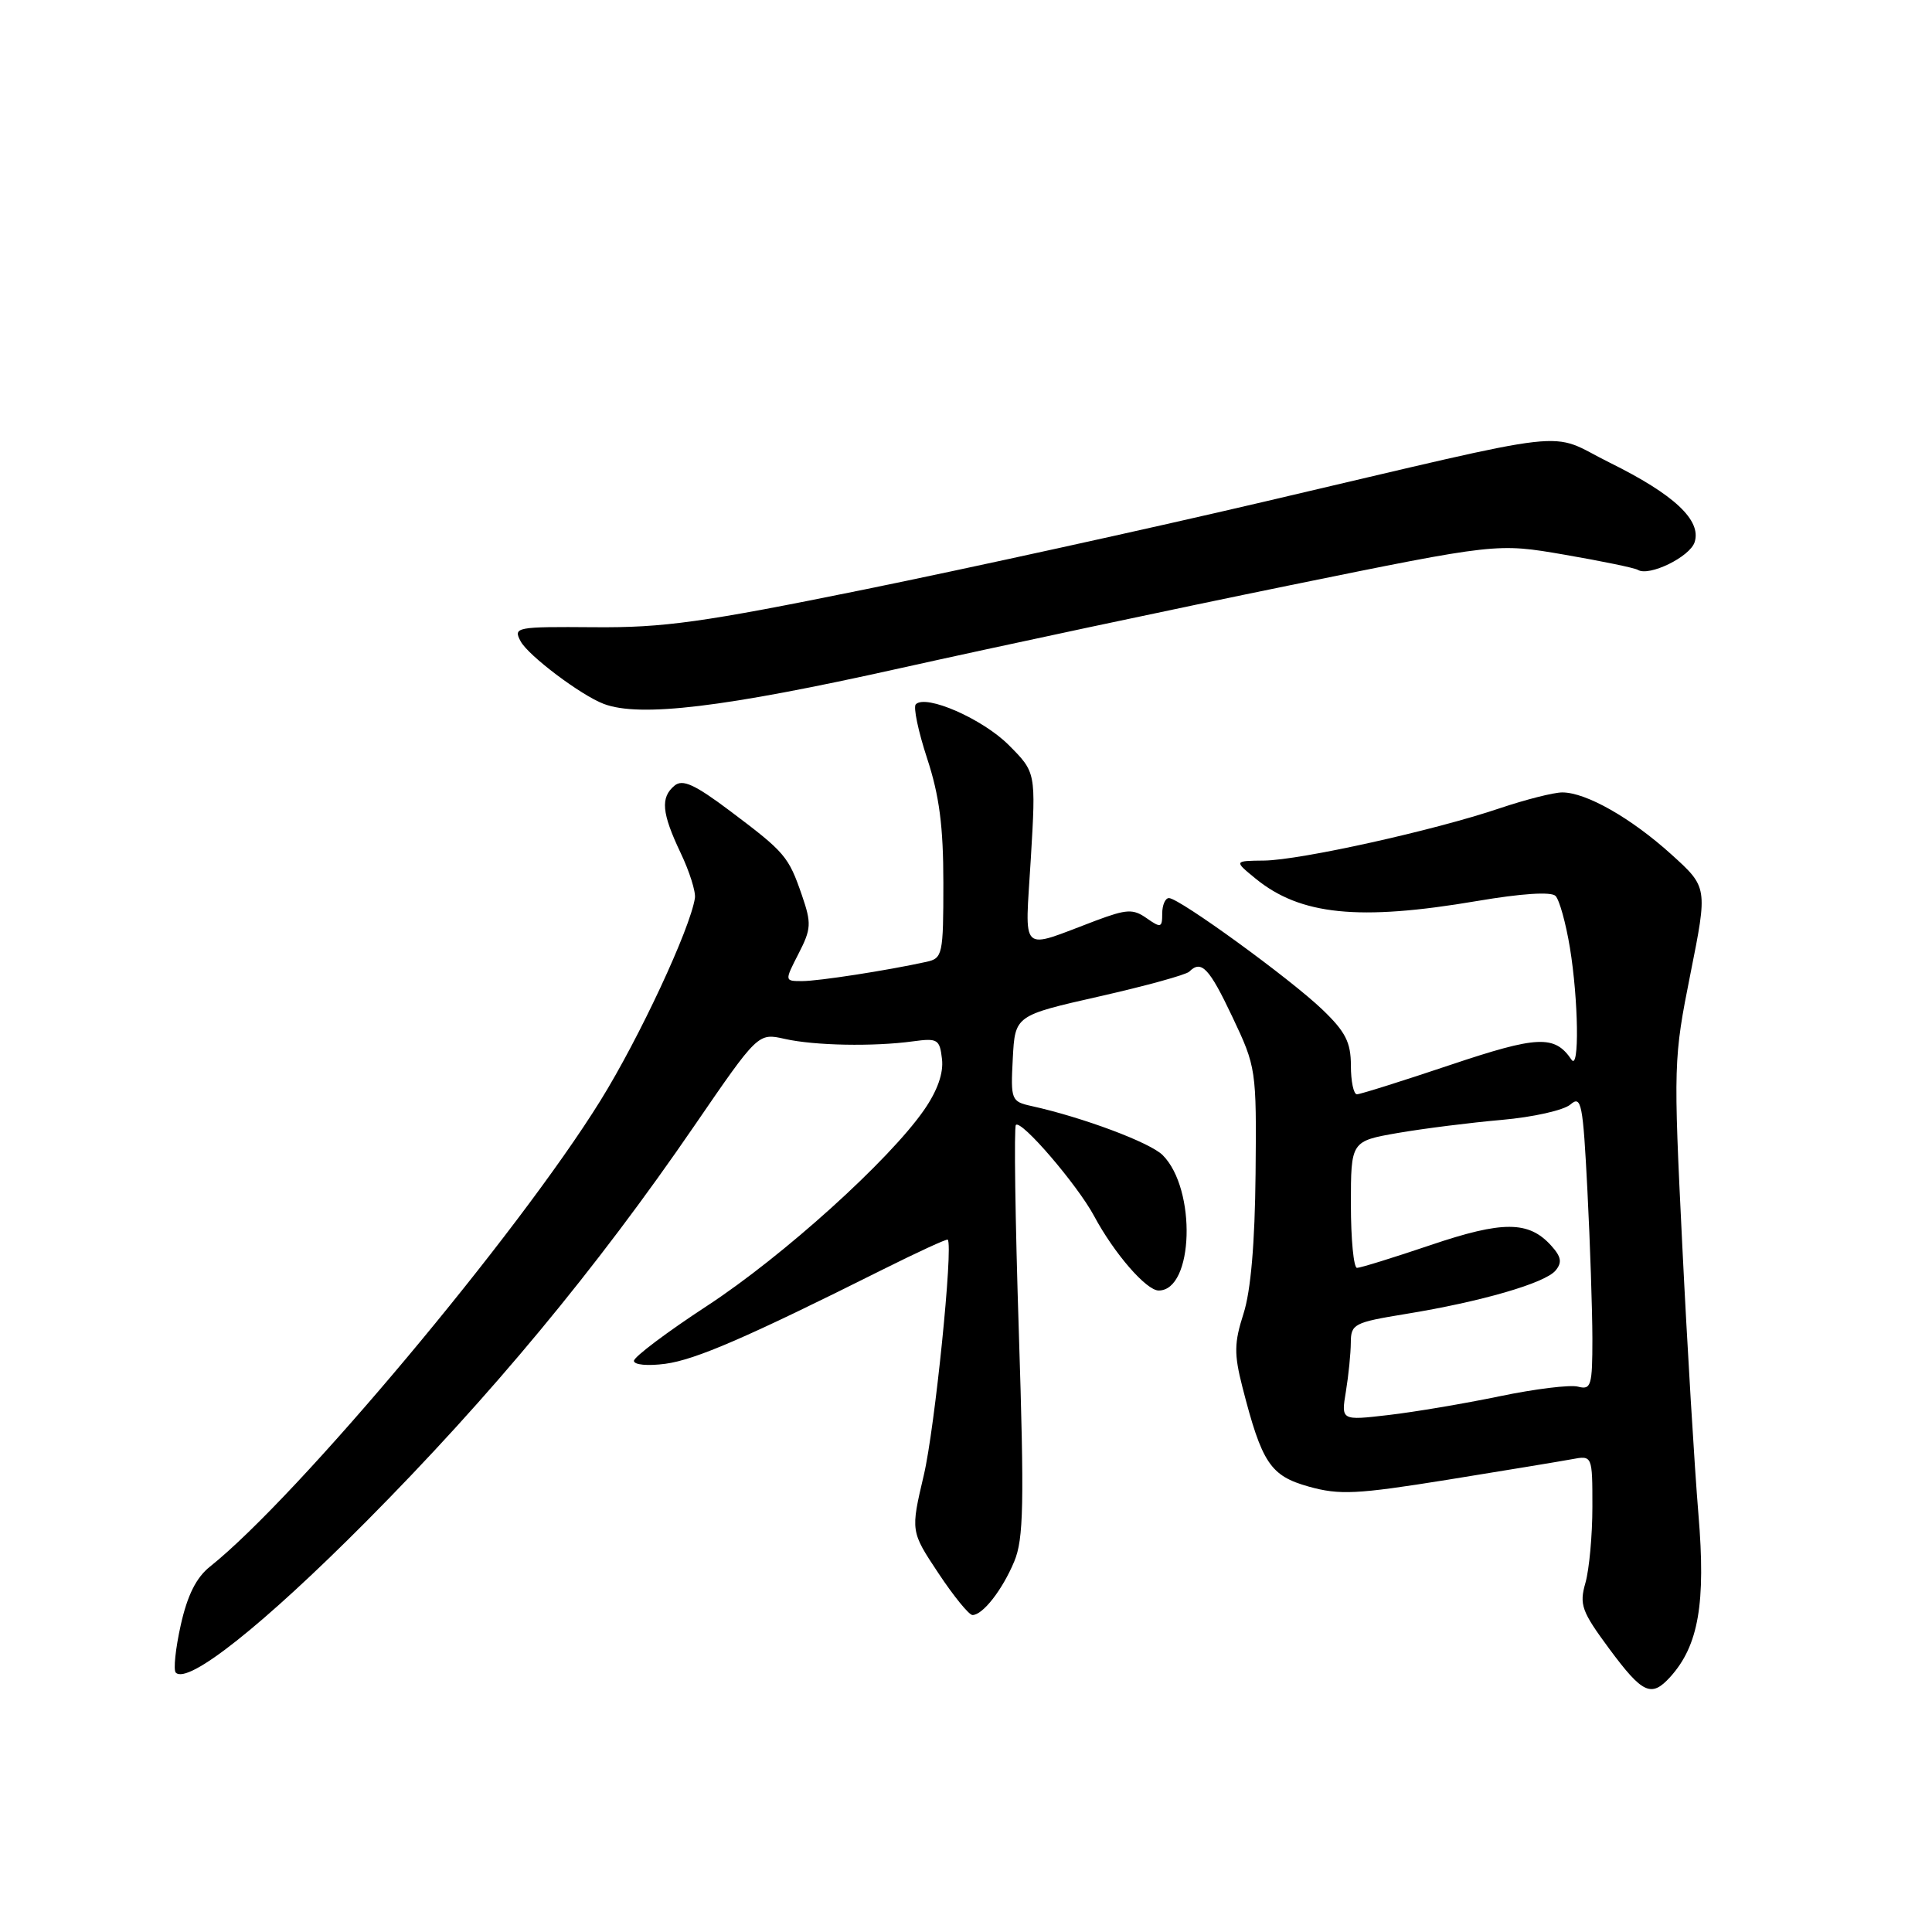 <?xml version="1.0" encoding="UTF-8" standalone="no"?>
<!DOCTYPE svg PUBLIC "-//W3C//DTD SVG 1.1//EN" "http://www.w3.org/Graphics/SVG/1.1/DTD/svg11.dtd" >
<svg xmlns="http://www.w3.org/2000/svg" xmlns:xlink="http://www.w3.org/1999/xlink" version="1.1" viewBox="0 0 256 256">
 <g >
 <path fill="currentColor"
d=" M 221.32 222.20 C 225.07 218.05 226.04 212.44 225.05 200.64 C 224.54 194.51 223.57 178.47 222.91 165.00 C 221.73 141.00 221.75 140.27 223.99 129.04 C 226.28 117.57 226.28 117.57 221.47 113.22 C 216.13 108.39 210.17 105.00 207.01 105.00 C 205.87 105.00 202.14 105.95 198.72 107.10 C 190.04 110.04 172.29 113.97 167.50 114.03 C 163.50 114.07 163.50 114.07 166.36 116.41 C 172.30 121.27 180.06 122.05 195.71 119.39 C 201.59 118.39 205.53 118.13 206.11 118.71 C 206.63 119.23 207.48 122.31 208.02 125.57 C 209.16 132.52 209.29 141.98 208.23 140.41 C 206.00 137.12 203.76 137.22 192.14 141.12 C 185.79 143.25 180.24 145.00 179.80 145.00 C 179.36 145.00 179.00 143.29 179.00 141.20 C 179.00 138.12 178.29 136.72 175.25 133.80 C 171.02 129.73 156.26 119.00 154.89 119.00 C 154.40 119.00 154.00 119.93 154.00 121.06 C 154.00 122.93 153.82 122.99 151.94 121.67 C 150.14 120.41 149.32 120.45 145.19 121.99 C 134.92 125.85 135.82 126.71 136.59 113.75 C 137.27 102.34 137.27 102.34 133.65 98.71 C 130.18 95.25 122.70 91.97 121.35 93.32 C 120.99 93.67 121.67 96.90 122.85 100.50 C 124.47 105.42 125.00 109.51 125.00 117.00 C 125.00 126.52 124.90 126.98 122.75 127.45 C 117.52 128.60 108.46 130.00 106.29 130.00 C 103.95 130.00 103.95 130.00 105.81 126.37 C 107.50 123.08 107.54 122.36 106.26 118.63 C 104.48 113.47 104.04 112.95 96.74 107.46 C 92.04 103.93 90.45 103.21 89.38 104.10 C 87.49 105.67 87.68 107.73 90.18 113.00 C 91.36 115.47 92.21 118.17 92.08 119.00 C 91.44 123.11 84.71 137.54 79.57 145.82 C 68.60 163.52 39.41 198.35 27.83 207.58 C 26.01 209.02 24.83 211.38 23.95 215.33 C 23.25 218.46 22.96 221.29 23.29 221.63 C 24.91 223.24 34.88 215.33 48.52 201.61 C 64.98 185.04 79.00 168.15 92.00 149.18 C 100.45 136.86 100.45 136.86 103.98 137.66 C 107.94 138.55 115.74 138.70 121.00 137.98 C 124.24 137.54 124.52 137.71 124.82 140.34 C 125.04 142.19 124.21 144.53 122.45 147.07 C 117.82 153.75 103.78 166.43 93.68 173.04 C 88.36 176.52 84.00 179.80 84.00 180.32 C 84.00 180.85 85.82 181.02 88.16 180.71 C 92.17 180.17 98.96 177.23 116.89 168.26 C 121.55 165.93 125.46 164.13 125.58 164.26 C 126.33 165.07 123.87 189.28 122.41 195.46 C 120.66 202.91 120.66 202.91 124.34 208.45 C 126.36 211.50 128.40 214.00 128.86 214.00 C 130.22 214.00 132.82 210.67 134.39 206.91 C 135.64 203.93 135.73 199.28 135.00 176.46 C 134.52 161.65 134.35 149.32 134.61 149.06 C 135.33 148.34 142.75 156.99 144.97 161.12 C 147.62 166.07 151.89 171.00 153.53 171.00 C 158.17 171.00 158.57 157.57 154.06 153.06 C 152.39 151.39 143.49 148.06 136.70 146.56 C 133.99 145.96 133.91 145.76 134.20 140.25 C 134.50 134.56 134.50 134.56 145.67 132.03 C 151.81 130.64 157.17 129.16 157.58 128.75 C 159.18 127.15 160.22 128.24 163.30 134.75 C 166.45 141.40 166.50 141.70 166.37 155.50 C 166.28 164.72 165.74 171.06 164.77 174.07 C 163.53 177.94 163.51 179.41 164.62 183.77 C 167.21 193.88 168.32 195.55 173.41 196.98 C 177.49 198.12 179.76 198.01 191.78 196.08 C 199.33 194.86 206.74 193.64 208.25 193.36 C 211.00 192.84 211.00 192.84 211.00 199.68 C 211.00 203.44 210.58 207.96 210.08 209.73 C 209.25 212.63 209.57 213.51 213.24 218.48 C 217.66 224.44 218.81 224.97 221.32 222.20 Z  M 119.14 88.57 C 132.54 85.59 155.84 80.63 170.93 77.55 C 198.36 71.96 198.36 71.96 207.31 73.50 C 212.24 74.35 216.60 75.25 217.02 75.51 C 218.51 76.43 223.93 73.79 224.55 71.83 C 225.47 68.93 221.83 65.52 213.29 61.30 C 204.82 57.11 210.06 56.52 167.50 66.48 C 152.10 70.09 128.25 75.32 114.50 78.12 C 93.11 82.47 87.94 83.19 78.72 83.11 C 68.34 83.03 67.98 83.10 68.99 84.98 C 70.00 86.87 76.98 92.13 80.00 93.27 C 84.77 95.08 95.96 93.74 119.14 88.57 Z  M 178.34 184.37 C 178.69 182.24 178.98 179.33 178.99 177.90 C 179.00 175.44 179.41 175.23 186.25 174.11 C 196.22 172.49 204.74 170.02 206.12 168.35 C 207.01 167.28 206.88 166.53 205.53 165.04 C 202.56 161.76 199.12 161.74 189.56 164.98 C 184.65 166.64 180.26 168.00 179.81 168.00 C 179.37 168.00 179.00 164.22 179.00 159.60 C 179.00 151.21 179.00 151.21 185.25 150.12 C 188.69 149.53 194.88 148.75 199.00 148.39 C 203.12 148.03 207.22 147.11 208.09 146.35 C 209.54 145.10 209.75 146.17 210.34 157.74 C 210.70 164.76 210.99 173.59 211.00 177.37 C 211.00 183.62 210.83 184.19 209.10 183.74 C 208.06 183.46 203.39 184.04 198.72 185.01 C 194.06 185.98 187.42 187.10 183.97 187.50 C 177.70 188.23 177.70 188.23 178.34 184.37 Z "/>
</g>
</svg>